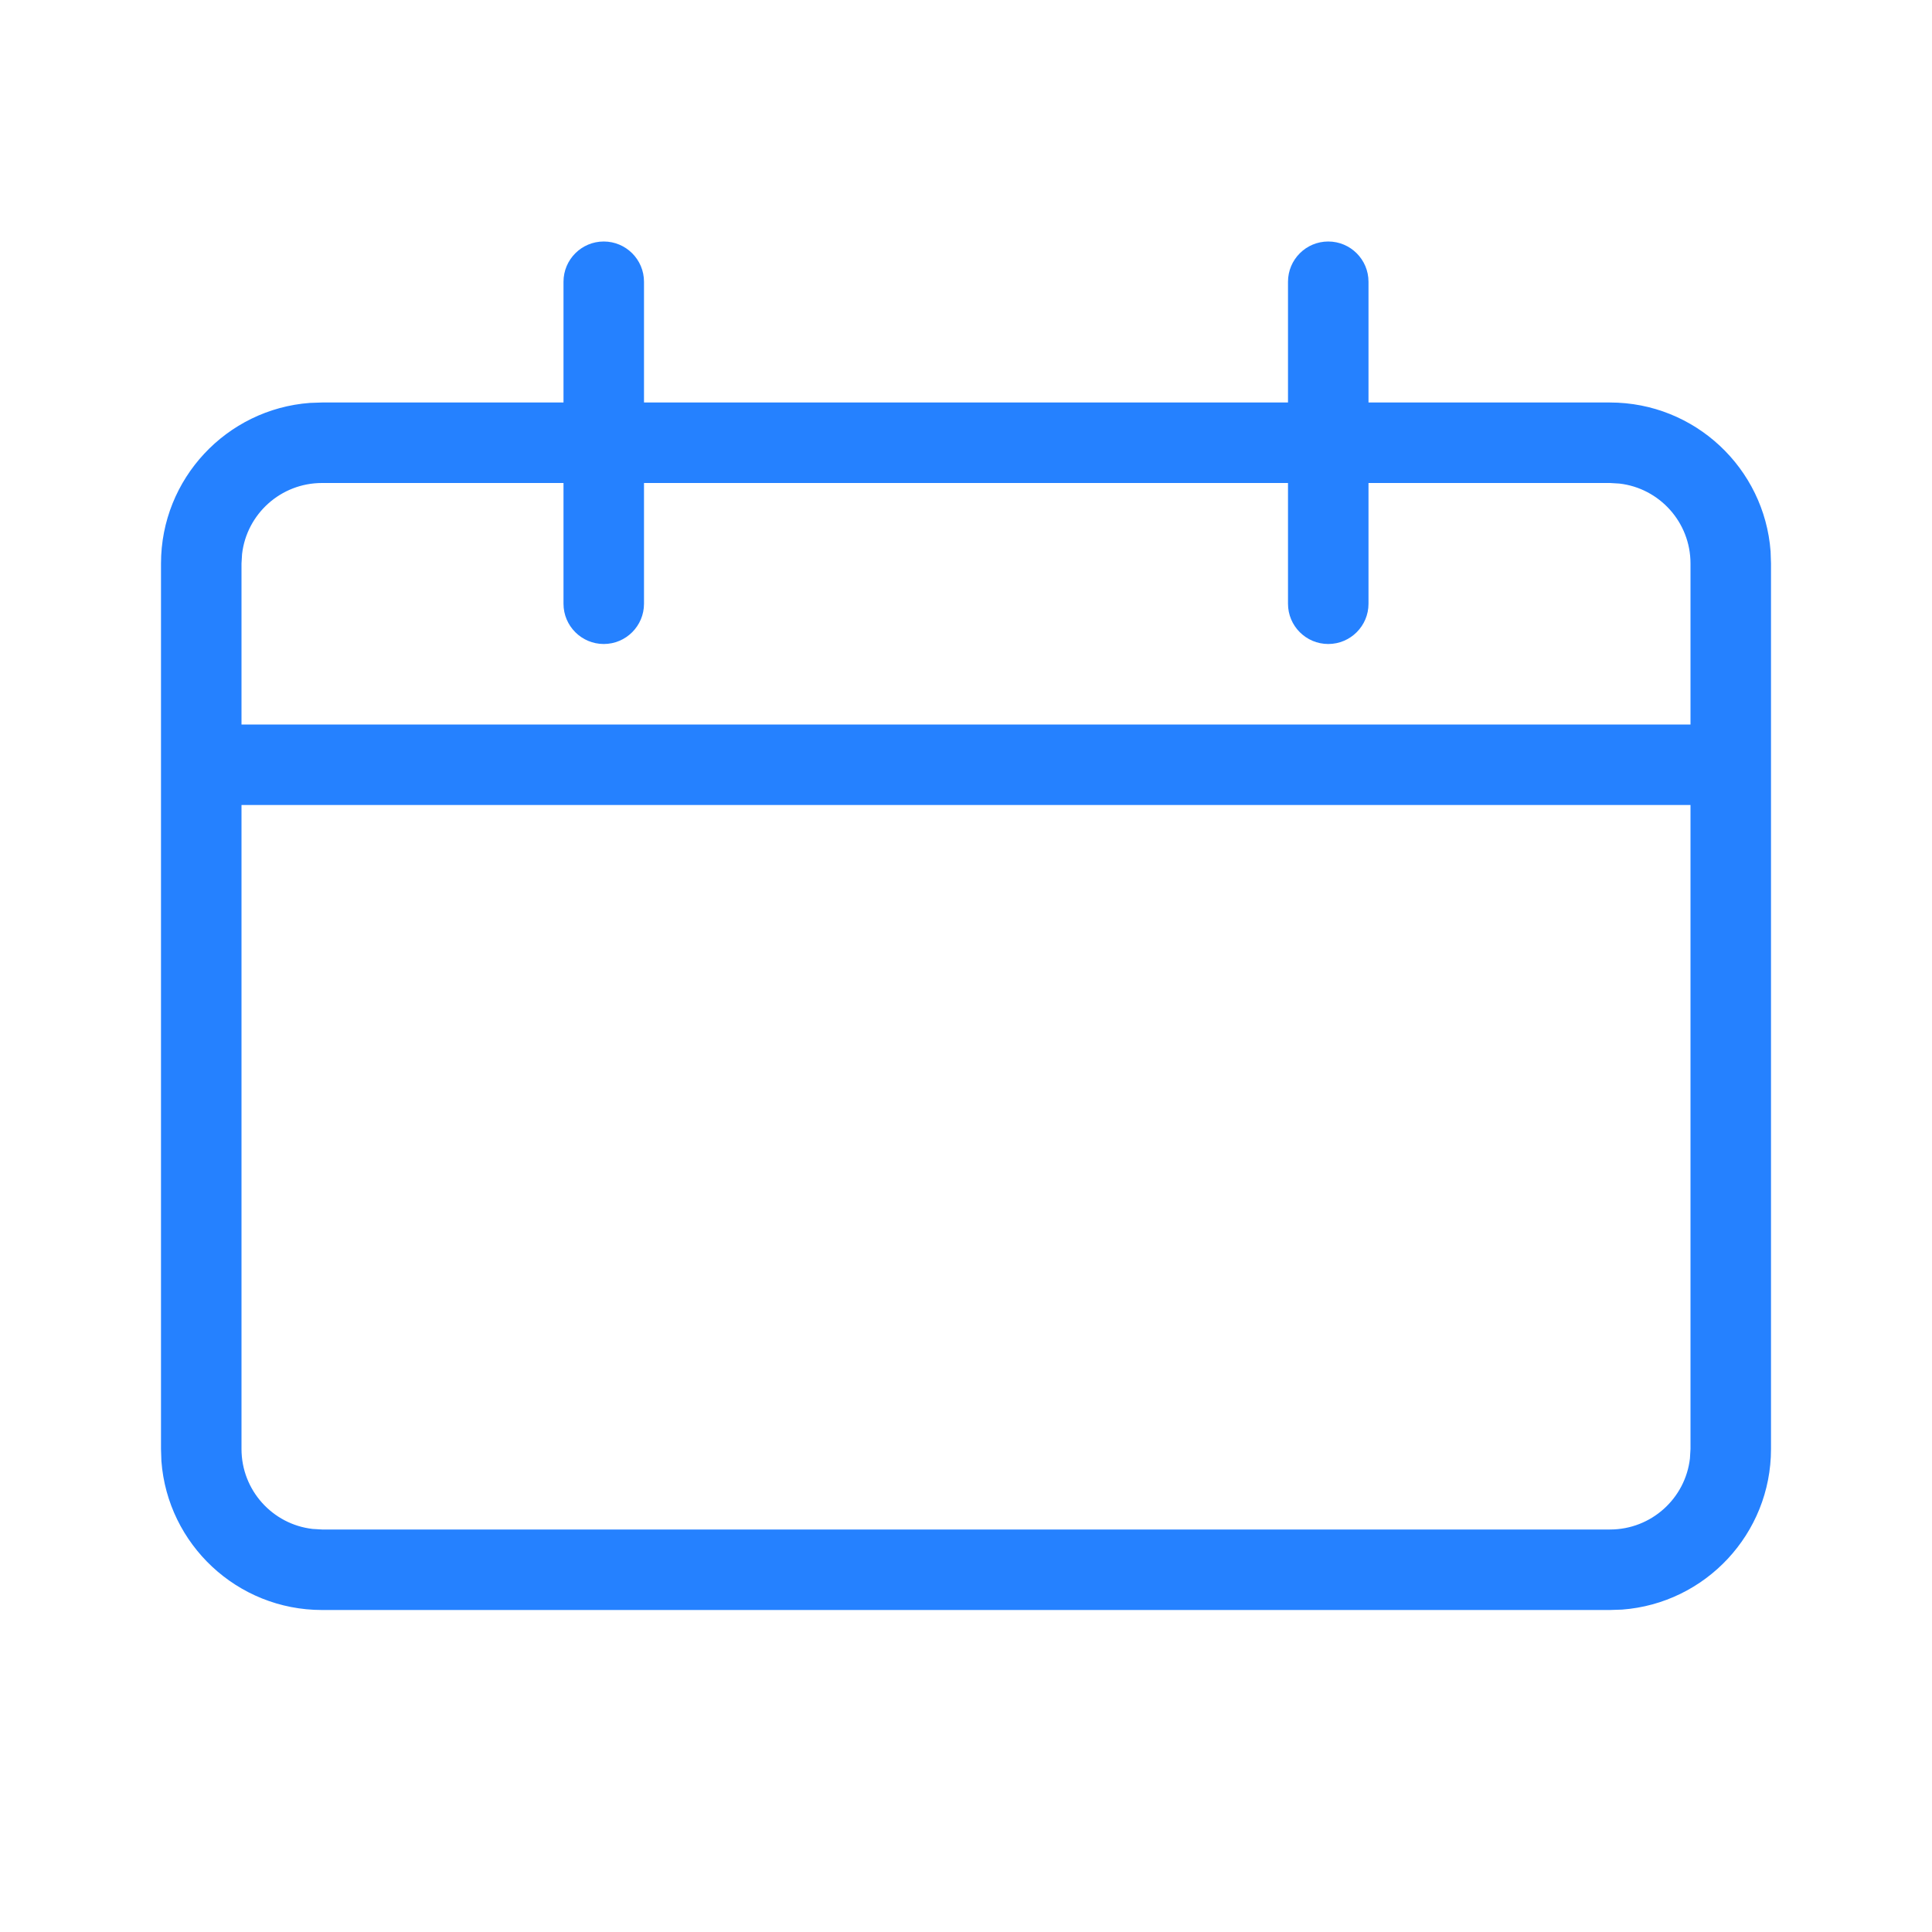 <svg xmlns="http://www.w3.org/2000/svg" xmlns:xlink="http://www.w3.org/1999/xlink" width="24" height="24" viewBox="0 0 24 24">
    <defs>
        <path id="mm5iazkbla" d="M16.5 3c.276 0 .5.224.5.5V5h3c1.054 0 1.918.816 1.995 1.85L22 7v11c0 1.054-.816 1.918-1.85 1.995L20 20H4c-1.054 0-1.918-.816-1.995-1.85L2 18V7c0-1.054.816-1.918 1.85-1.995L4 5h3V3.5c0-.276.224-.5.5-.5s.5.224.5.5V5h8V3.5c0-.276.224-.5.5-.5zm4.5 7H3v8c0 .513.386.936.883.993L4 19h16c.513 0 .936-.386.993-.883L21 18v-8zM7 6H4c-.513 0-.936.386-.993.883L3 7v2h18V7c0-.513-.386-.936-.883-.993L20 6h-3v1.5c0 .276-.224.5-.5.5s-.5-.224-.5-.5V6H8v1.5c0 .276-.224.5-.5.5S7 7.776 7 7.5V6z"/>
    </defs>
    <g fill="none" fill-rule="evenodd">
        <g>
            <mask id="esebmsxlcb" fill="#fff">
                <use xlink:href="#mm5iazkbla"/>
            </mask>
            <use fill="#2581FF" fill-rule="nonzero" xlink:href="#mm5iazkbla"/>
        </g>
    </g>
</svg>
